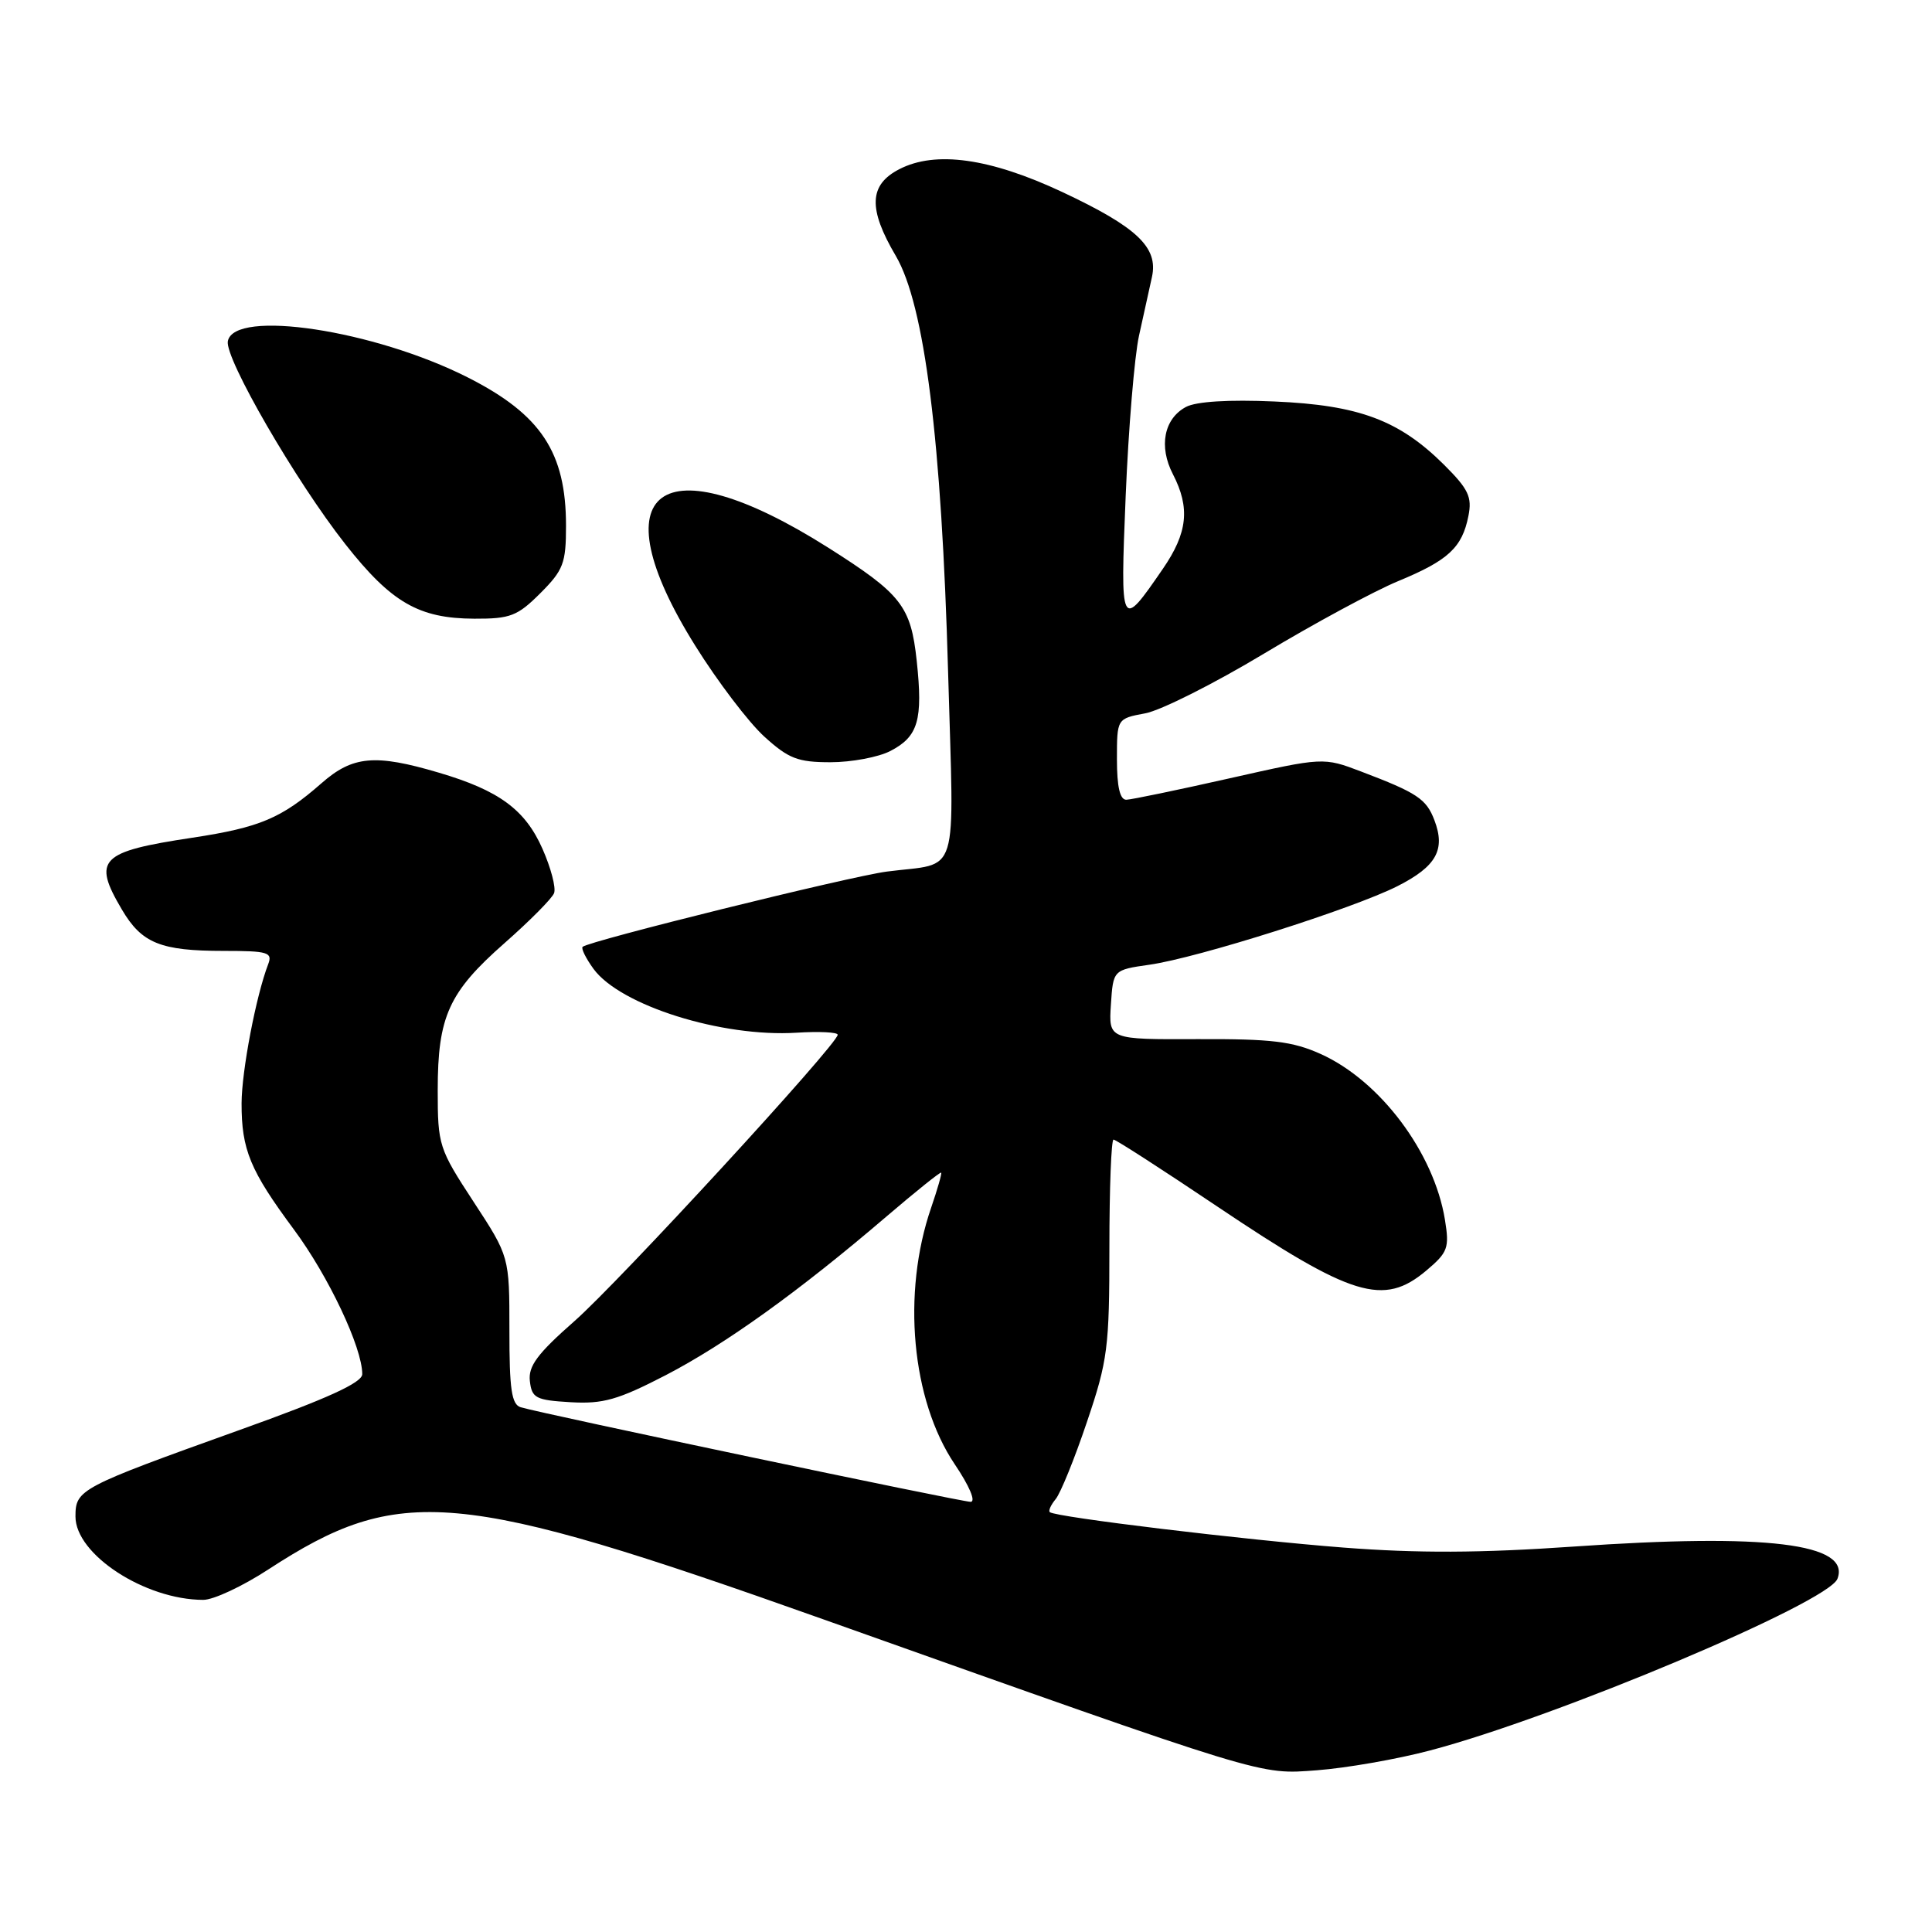 <?xml version="1.0" encoding="UTF-8" standalone="no"?>
<!DOCTYPE svg PUBLIC "-//W3C//DTD SVG 1.1//EN" "http://www.w3.org/Graphics/SVG/1.1/DTD/svg11.dtd" >
<svg xmlns="http://www.w3.org/2000/svg" xmlns:xlink="http://www.w3.org/1999/xlink" version="1.1" viewBox="0 0 256 256">
 <g >
 <path fill="currentColor"
d=" M 189.47 231.95 C 206.21 227.55 242.26 212.36 243.47 209.20 C 245.27 204.52 234.06 203.15 208.50 204.93 C 196.12 205.79 187.83 205.82 178.00 205.06 C 164.94 204.05 139.91 201.03 139.11 200.37 C 138.89 200.19 139.24 199.42 139.88 198.64 C 140.52 197.87 142.39 193.28 144.02 188.43 C 146.78 180.29 147.00 178.55 147.00 165.31 C 147.00 157.44 147.25 151.00 147.55 151.00 C 147.85 151.00 154.04 154.99 161.30 159.87 C 179.16 171.86 183.31 173.14 188.99 168.36 C 191.86 165.94 192.07 165.36 191.46 161.61 C 190.01 152.72 182.88 143.21 175.00 139.66 C 171.27 137.98 168.48 137.65 158.70 137.69 C 146.90 137.74 146.90 137.74 147.20 133.13 C 147.50 128.52 147.50 128.52 152.31 127.83 C 158.69 126.93 179.28 120.40 185.17 117.42 C 190.32 114.81 191.56 112.60 190.07 108.69 C 189.00 105.86 187.78 105.05 180.38 102.24 C 175.36 100.33 175.36 100.33 162.93 103.13 C 156.09 104.67 149.94 105.95 149.25 105.97 C 148.40 105.99 148.00 104.27 148.00 100.61 C 148.00 95.22 148.00 95.22 151.75 94.52 C 153.81 94.14 160.90 90.57 167.50 86.60 C 174.10 82.63 182.10 78.31 185.27 77.00 C 191.90 74.26 193.74 72.56 194.57 68.38 C 195.08 65.85 194.58 64.81 191.34 61.58 C 185.39 55.67 180.05 53.68 168.89 53.20 C 162.82 52.93 158.50 53.20 157.15 53.92 C 154.23 55.48 153.51 59.16 155.42 62.84 C 157.72 67.30 157.37 70.60 154.08 75.38 C 148.47 83.54 148.43 83.46 149.16 65.67 C 149.53 56.78 150.32 47.25 150.92 44.50 C 151.53 41.75 152.30 38.24 152.64 36.70 C 153.50 32.78 150.67 30.10 140.77 25.45 C 131.18 20.95 123.95 19.94 119.16 22.42 C 115.14 24.49 115.01 27.65 118.70 33.91 C 122.52 40.42 124.77 58.35 125.63 89.13 C 126.41 117.06 127.28 114.21 117.50 115.49 C 112.55 116.14 77.97 124.70 77.20 125.46 C 76.98 125.68 77.64 127.00 78.65 128.39 C 82.20 133.23 95.64 137.46 105.54 136.84 C 108.54 136.65 111.00 136.77 111.00 137.11 C 111.00 138.35 82.05 169.84 76.10 175.07 C 71.21 179.37 69.98 181.02 70.21 183.00 C 70.47 185.26 71.00 185.53 75.60 185.80 C 79.91 186.05 81.88 185.49 88.21 182.22 C 96.11 178.12 105.89 171.10 117.50 161.16 C 121.35 157.87 124.59 155.27 124.71 155.38 C 124.82 155.49 124.22 157.58 123.38 160.03 C 119.48 171.36 120.78 185.50 126.50 194.01 C 128.46 196.91 129.34 199.00 128.61 199.00 C 127.37 199.00 71.95 187.35 69.00 186.47 C 67.79 186.11 67.49 184.09 67.50 176.26 C 67.50 166.50 67.50 166.50 62.75 159.24 C 58.15 152.21 58.00 151.75 58.00 144.46 C 58.00 134.69 59.46 131.47 66.85 124.97 C 70.20 122.02 73.16 119.04 73.42 118.34 C 73.69 117.63 73.00 115.00 71.88 112.47 C 69.59 107.28 66.12 104.73 58.14 102.38 C 49.70 99.88 46.73 100.15 42.59 103.79 C 37.30 108.43 34.41 109.65 25.50 111.00 C 13.22 112.85 12.22 113.87 16.15 120.52 C 18.78 124.99 21.27 126.00 29.67 126.00 C 35.49 126.00 36.14 126.19 35.54 127.75 C 33.93 131.93 32.03 141.87 32.01 146.18 C 32.00 152.34 33.13 155.08 38.96 162.94 C 43.54 169.12 48.00 178.56 48.00 182.08 C 48.00 183.21 43.43 185.30 31.75 189.48 C 10.50 197.10 10.00 197.37 10.00 200.95 C 10.00 205.97 19.20 211.98 26.93 211.99 C 28.27 212.00 32.14 210.19 35.54 207.97 C 52.97 196.62 60.50 197.29 109.04 214.55 C 168.37 235.64 166.76 235.14 174.50 234.57 C 178.35 234.28 185.09 233.11 189.47 231.95 Z  M 117.98 99.51 C 121.67 97.60 122.31 95.41 121.47 87.56 C 120.69 80.30 119.44 78.71 109.73 72.56 C 87.50 58.50 79.08 64.72 92.13 85.57 C 95.08 90.30 99.19 95.70 101.25 97.58 C 104.49 100.53 105.71 101.00 110.05 101.00 C 112.83 101.00 116.40 100.33 117.98 99.51 Z  M 71.60 78.60 C 74.65 75.55 75.00 74.63 75.00 69.67 C 75.00 59.94 71.69 54.93 62.00 50.02 C 49.58 43.73 31.01 40.92 30.19 45.21 C 29.76 47.47 39.21 63.79 45.77 72.12 C 51.85 79.84 55.49 81.95 62.85 81.98 C 67.62 82.00 68.57 81.63 71.60 78.60 Z "/>
</g>
</svg>